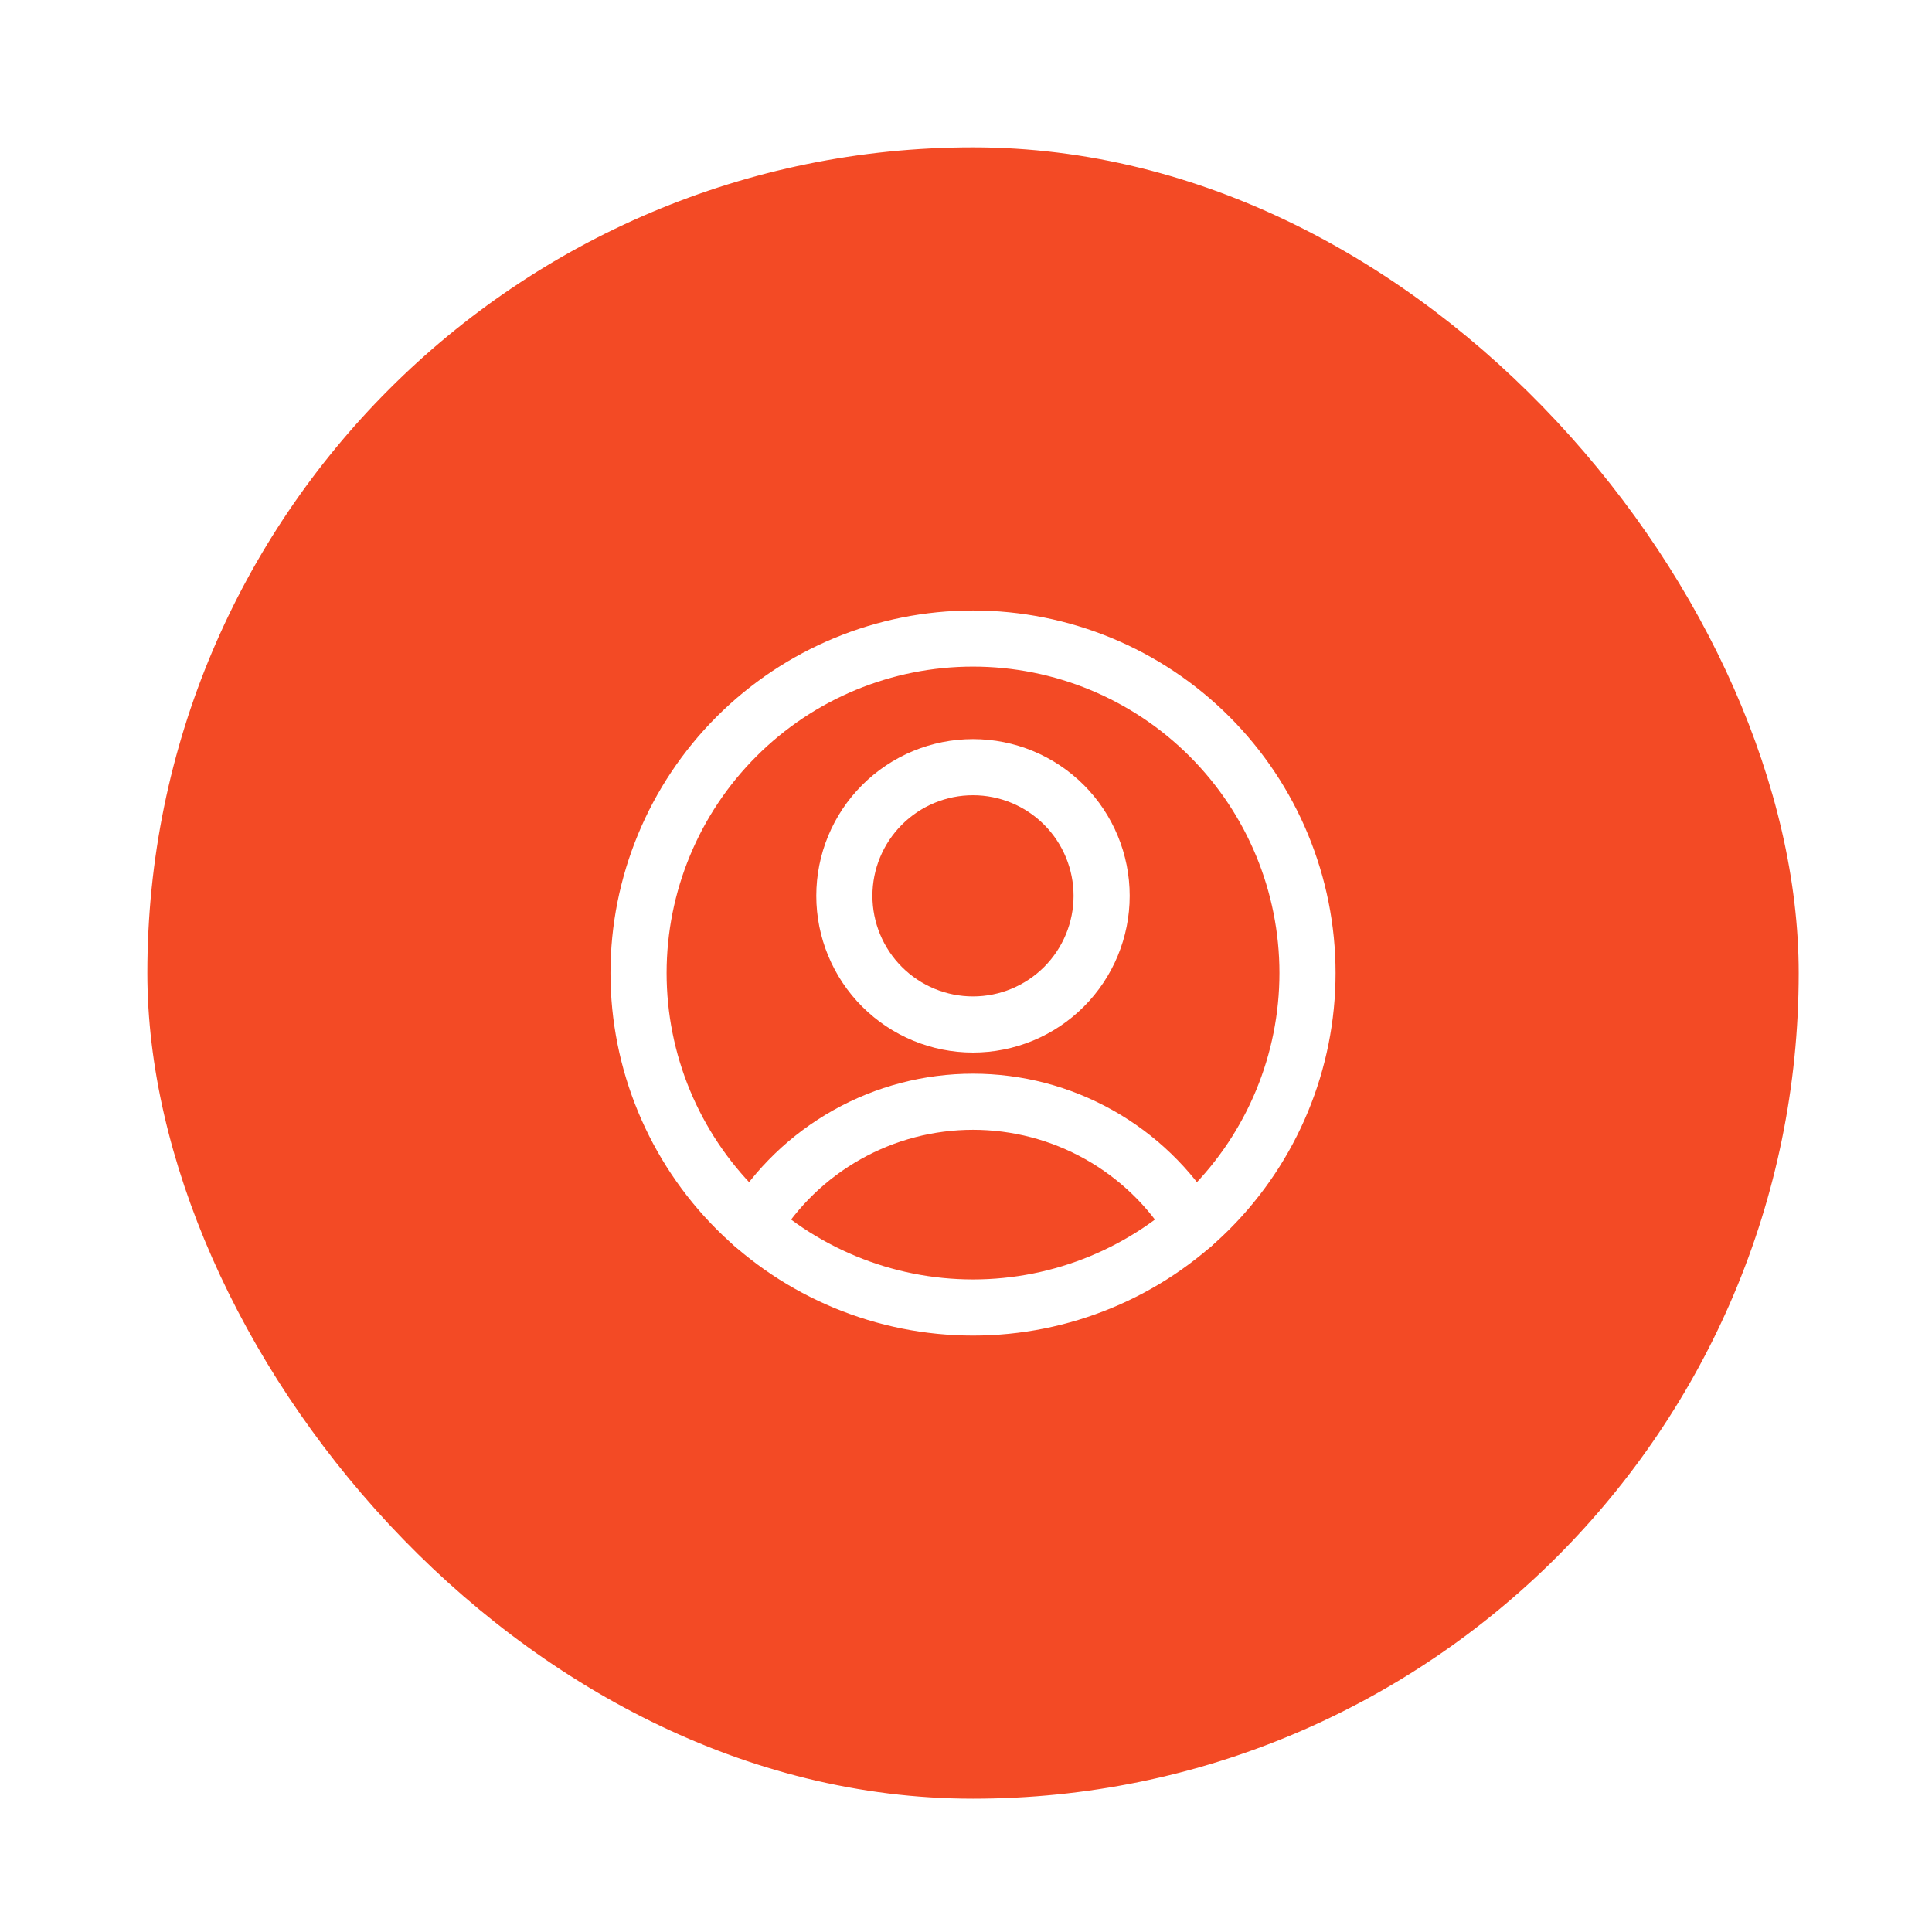 <svg width="59" height="59" viewBox="0 0 59 59" fill="none" xmlns="http://www.w3.org/2000/svg">
<g id="Frame 679" filter="url(#filter0_dd_2371_6894)">
<rect x="4" y="4" width="50.429" height="50.429" rx="25.214" fill="#F34A25"/>
<g id="user-circle-single--circle-geometric-human-person-single-user">
<path id="Vector" d="M29.214 30.786C30.256 30.786 31.255 30.372 31.992 29.635C32.728 28.898 33.142 27.899 33.142 26.857C33.142 25.815 32.728 24.816 31.992 24.079C31.255 23.342 30.256 22.928 29.214 22.928C28.172 22.928 27.173 23.342 26.436 24.079C25.699 24.816 25.285 25.815 25.285 26.857C25.285 27.899 25.699 28.898 26.436 29.635C27.173 30.372 28.172 30.786 29.214 30.786Z" stroke="white" stroke-width="1.714" stroke-linecap="round" stroke-linejoin="round"/>
<path id="Vector_2" d="M22.504 36.914C23.205 35.763 24.191 34.812 25.366 34.152C26.541 33.492 27.866 33.145 29.214 33.145C30.562 33.145 31.887 33.492 33.062 34.152C34.237 34.812 35.223 35.763 35.924 36.914" stroke="white" stroke-width="1.714" stroke-linecap="round" stroke-linejoin="round"/>
<path id="Vector_3" d="M29.214 39.429C31.923 39.429 34.521 38.352 36.437 36.437C38.352 34.521 39.429 31.923 39.429 29.214C39.429 26.505 38.352 23.907 36.437 21.992C34.521 20.076 31.923 19 29.214 19C26.505 19 23.907 20.076 21.992 21.992C20.076 23.907 19 26.505 19 29.214C19 31.923 20.076 34.521 21.992 36.437C23.907 38.352 26.505 39.429 29.214 39.429Z" stroke="white" stroke-width="1.714" stroke-linecap="round" stroke-linejoin="round"/>
</g>
</g>
<defs>
<filter id="filter0_dd_2371_6894" x="0" y="0" width="58.93" height="58.928" filterUnits="userSpaceOnUse" color-interpolation-filters="sRGB">
<feFlood flood-opacity="0" result="BackgroundImageFix"/>
<feColorMatrix in="SourceAlpha" type="matrix" values="0 0 0 0 0 0 0 0 0 0 0 0 0 0 0 0 0 0 127 0" result="hardAlpha"/>
<feOffset dx="1.5" dy="1.5"/>
<feGaussianBlur stdDeviation="1.5"/>
<feColorMatrix type="matrix" values="0 0 0 0 0.682 0 0 0 0 0.682 0 0 0 0 0.753 0 0 0 0.4 0"/>
<feBlend mode="normal" in2="BackgroundImageFix" result="effect1_dropShadow_2371_6894"/>
<feColorMatrix in="SourceAlpha" type="matrix" values="0 0 0 0 0 0 0 0 0 0 0 0 0 0 0 0 0 0 127 0" result="hardAlpha"/>
<feOffset dx="-1" dy="-1"/>
<feGaussianBlur stdDeviation="1.5"/>
<feColorMatrix type="matrix" values="0 0 0 0 1 0 0 0 0 1 0 0 0 0 1 0 0 0 1 0"/>
<feBlend mode="normal" in2="effect1_dropShadow_2371_6894" result="effect2_dropShadow_2371_6894"/>
<feBlend mode="normal" in="SourceGraphic" in2="effect2_dropShadow_2371_6894" result="shape"/>
</filter>
</defs>
</svg>
